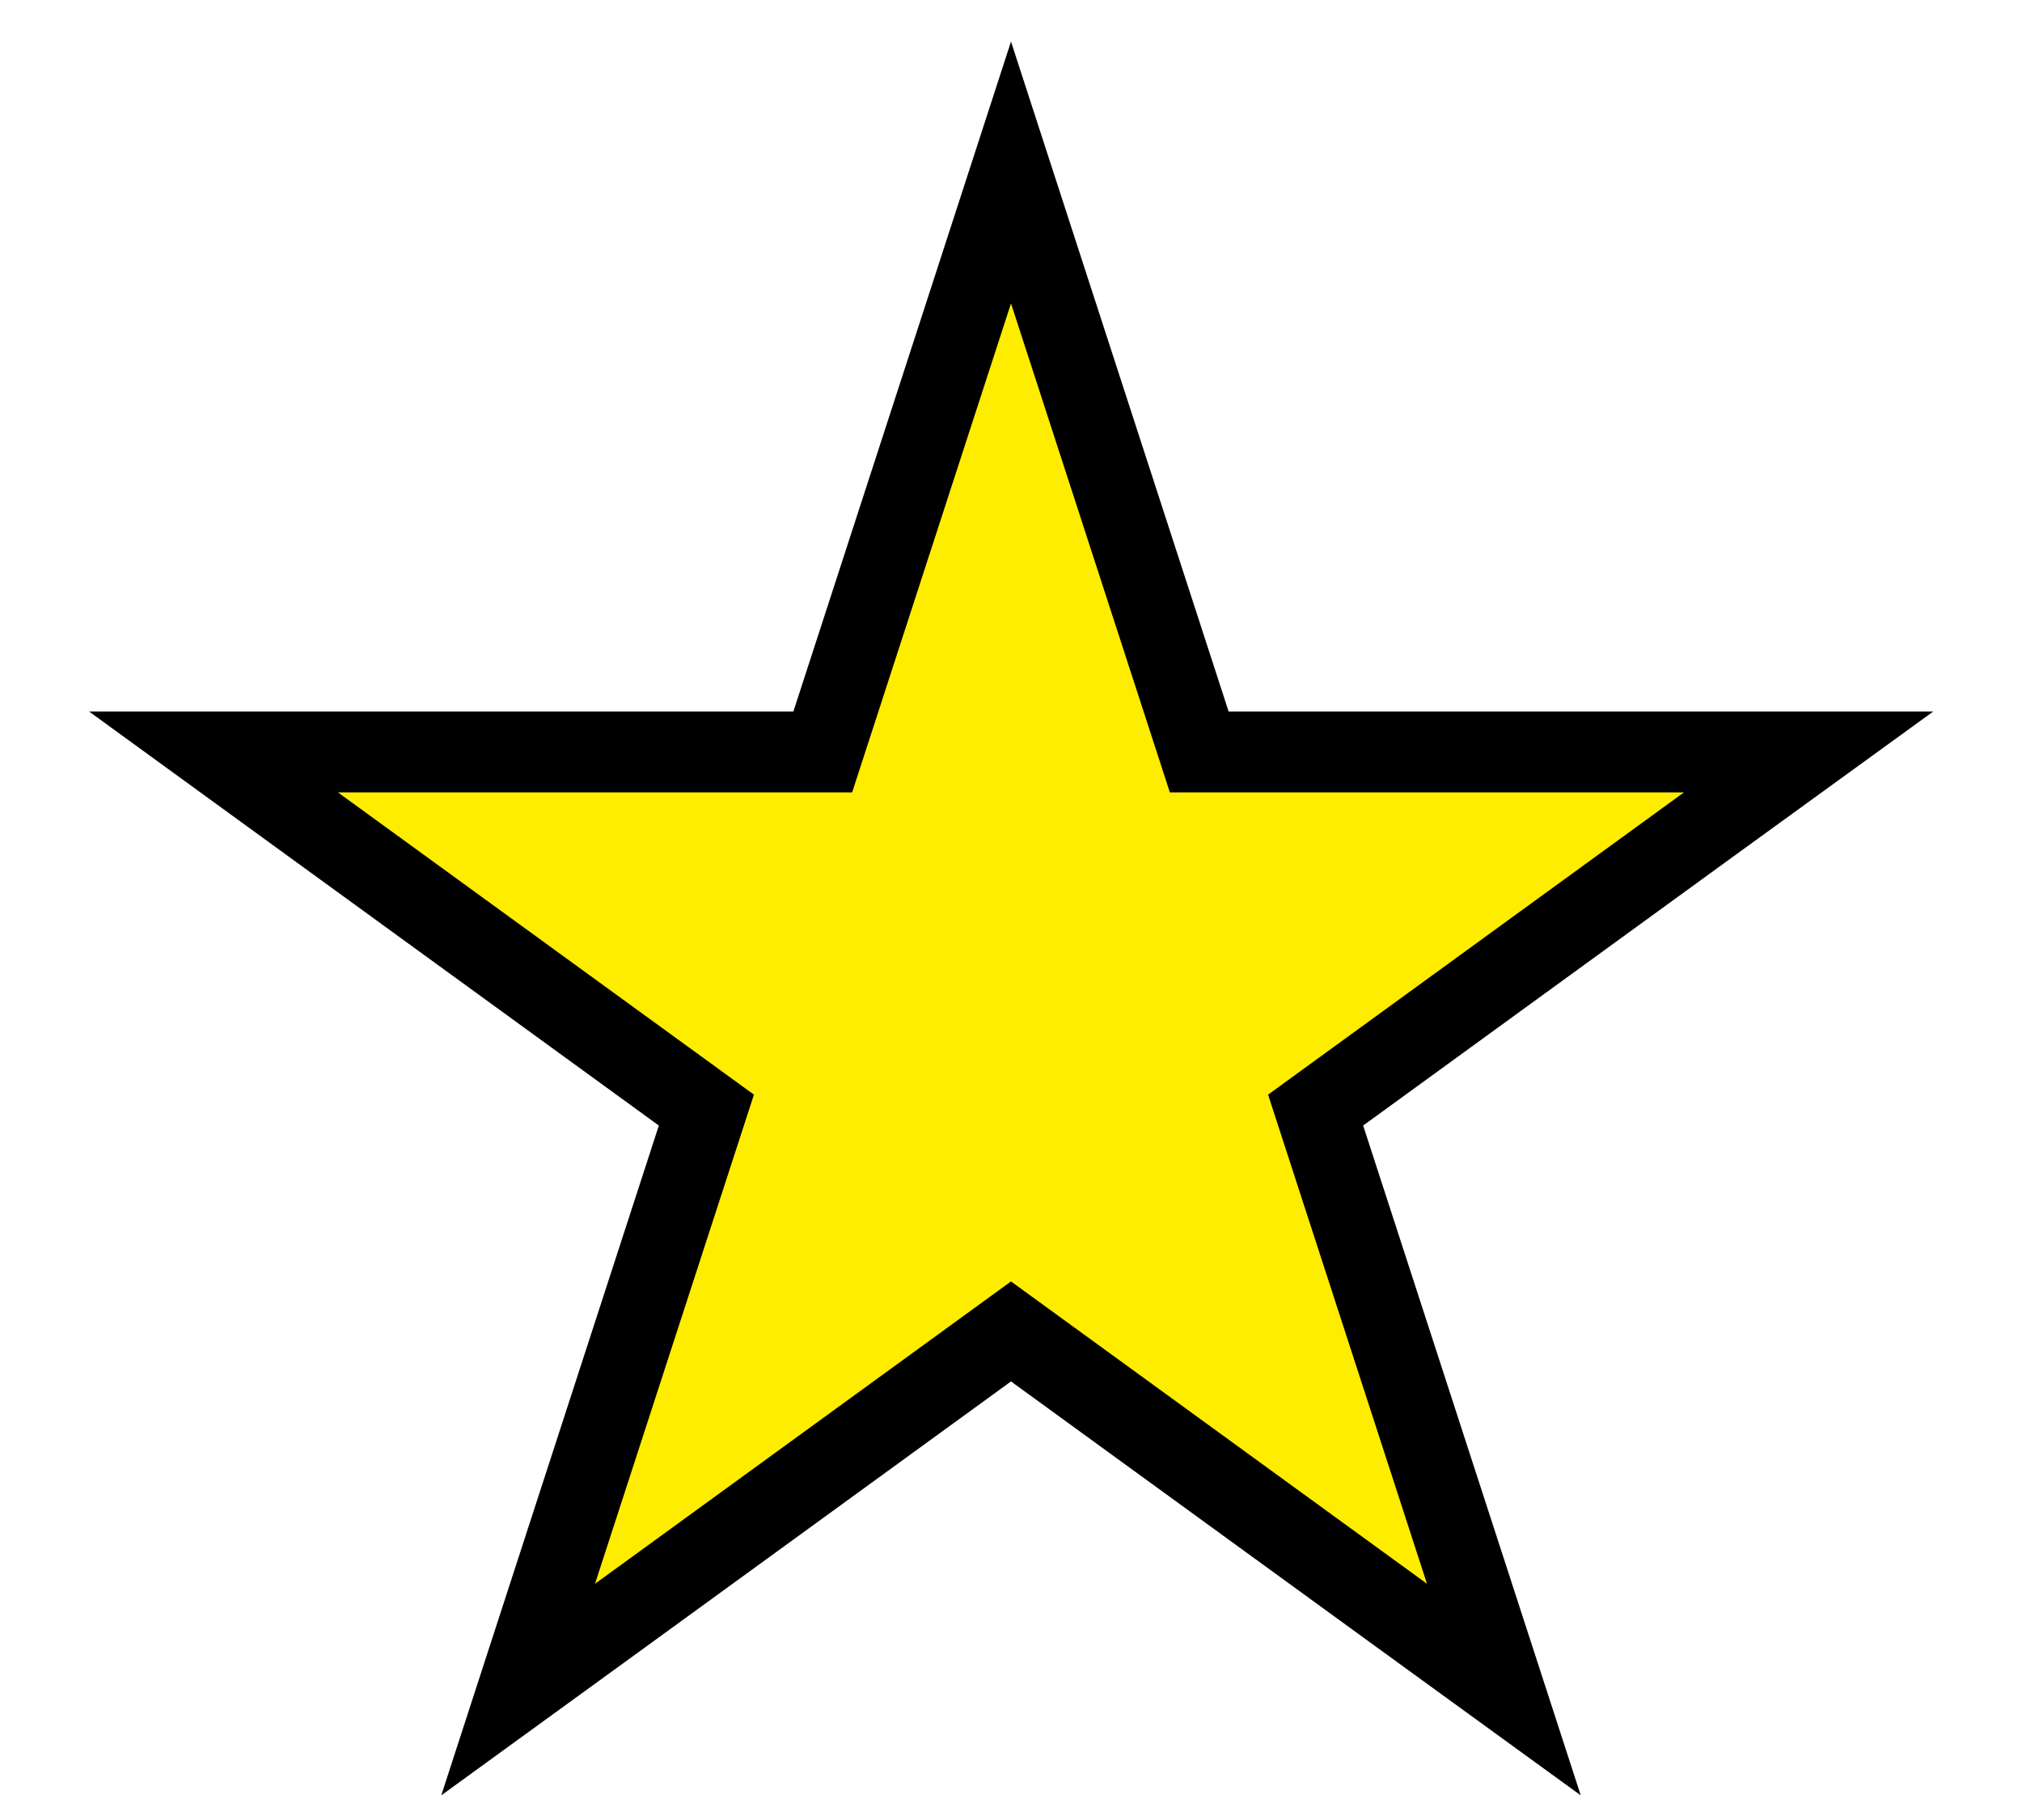 <svg width="20" height="18" viewBox="0 0 20 18" fill="none" xmlns="http://www.w3.org/2000/svg">
<path d="M10.38 2.876L10 1.706L9.62 2.876L8.138 7.437H3.343H2.112L3.107 8.16L6.987 10.979L5.505 15.54L5.125 16.71L6.121 15.987L10 13.168L13.879 15.987L14.875 16.71L14.495 15.54L13.013 10.979L16.892 8.16L17.889 7.437H16.657H11.862L10.38 2.876Z" fill="#FFED00" stroke="black" stroke-width="0.8"/>
</svg>
